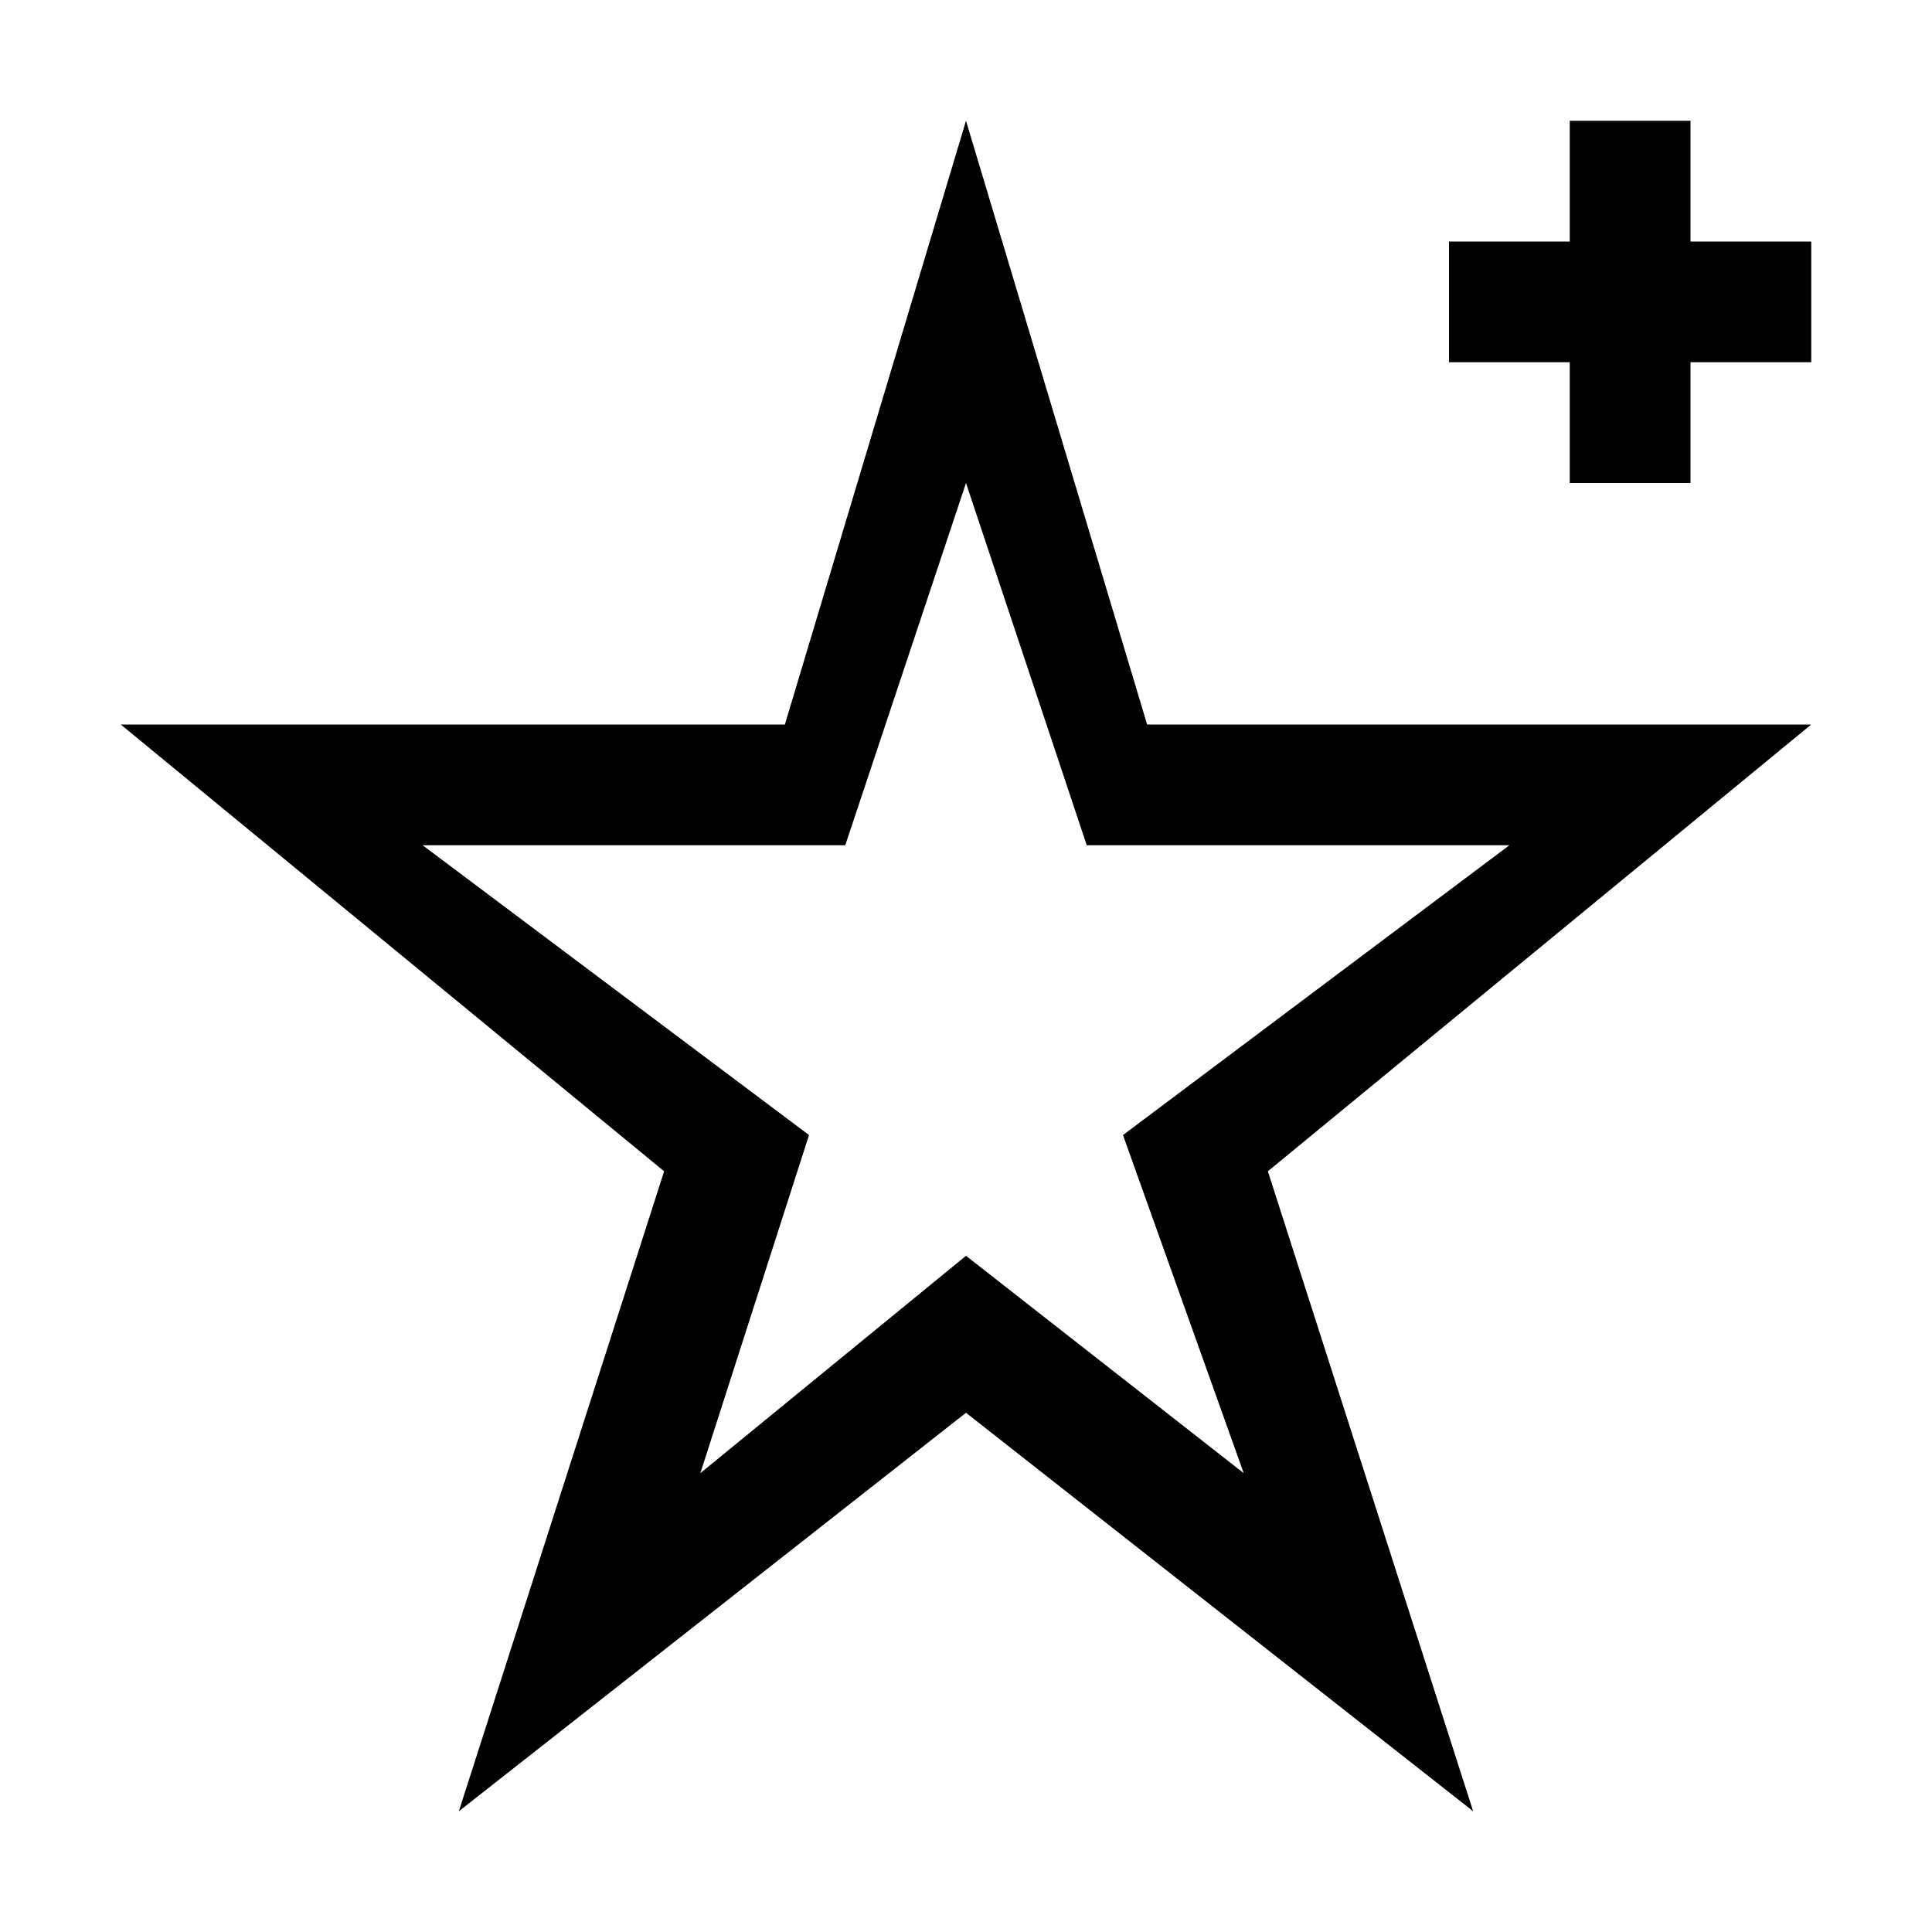 <?xml version="1.0" encoding="utf-8"?>
<!-- Generator: Adobe Illustrator 21.1.0, SVG Export Plug-In . SVG Version: 6.00 Build 0)  -->
<svg version="1.2" baseProfile="tiny" id="bookmark-new"
	 xmlns="http://www.w3.org/2000/svg" xmlns:xlink="http://www.w3.org/1999/xlink" x="0px" y="0px" viewBox="0 0 16 16"
	 overflow="scroll" xml:space="preserve">
<path d="M1,6h5.5L8,1l1.5,5L15,6l-4.5,3.7l1.7,5.3L8,11.7L3.8,15l1.7-5.3L1,6z M3.5,7l3.2,2.4l-0.9,2.8L8,10.4l2.3,1.8L9.3,9.4
	L12.5,7H9L8,4L7,7H3.5z M15,2h-1V1h-1v1h-1v1h1v1h1V3h1V2z"/>
</svg>
